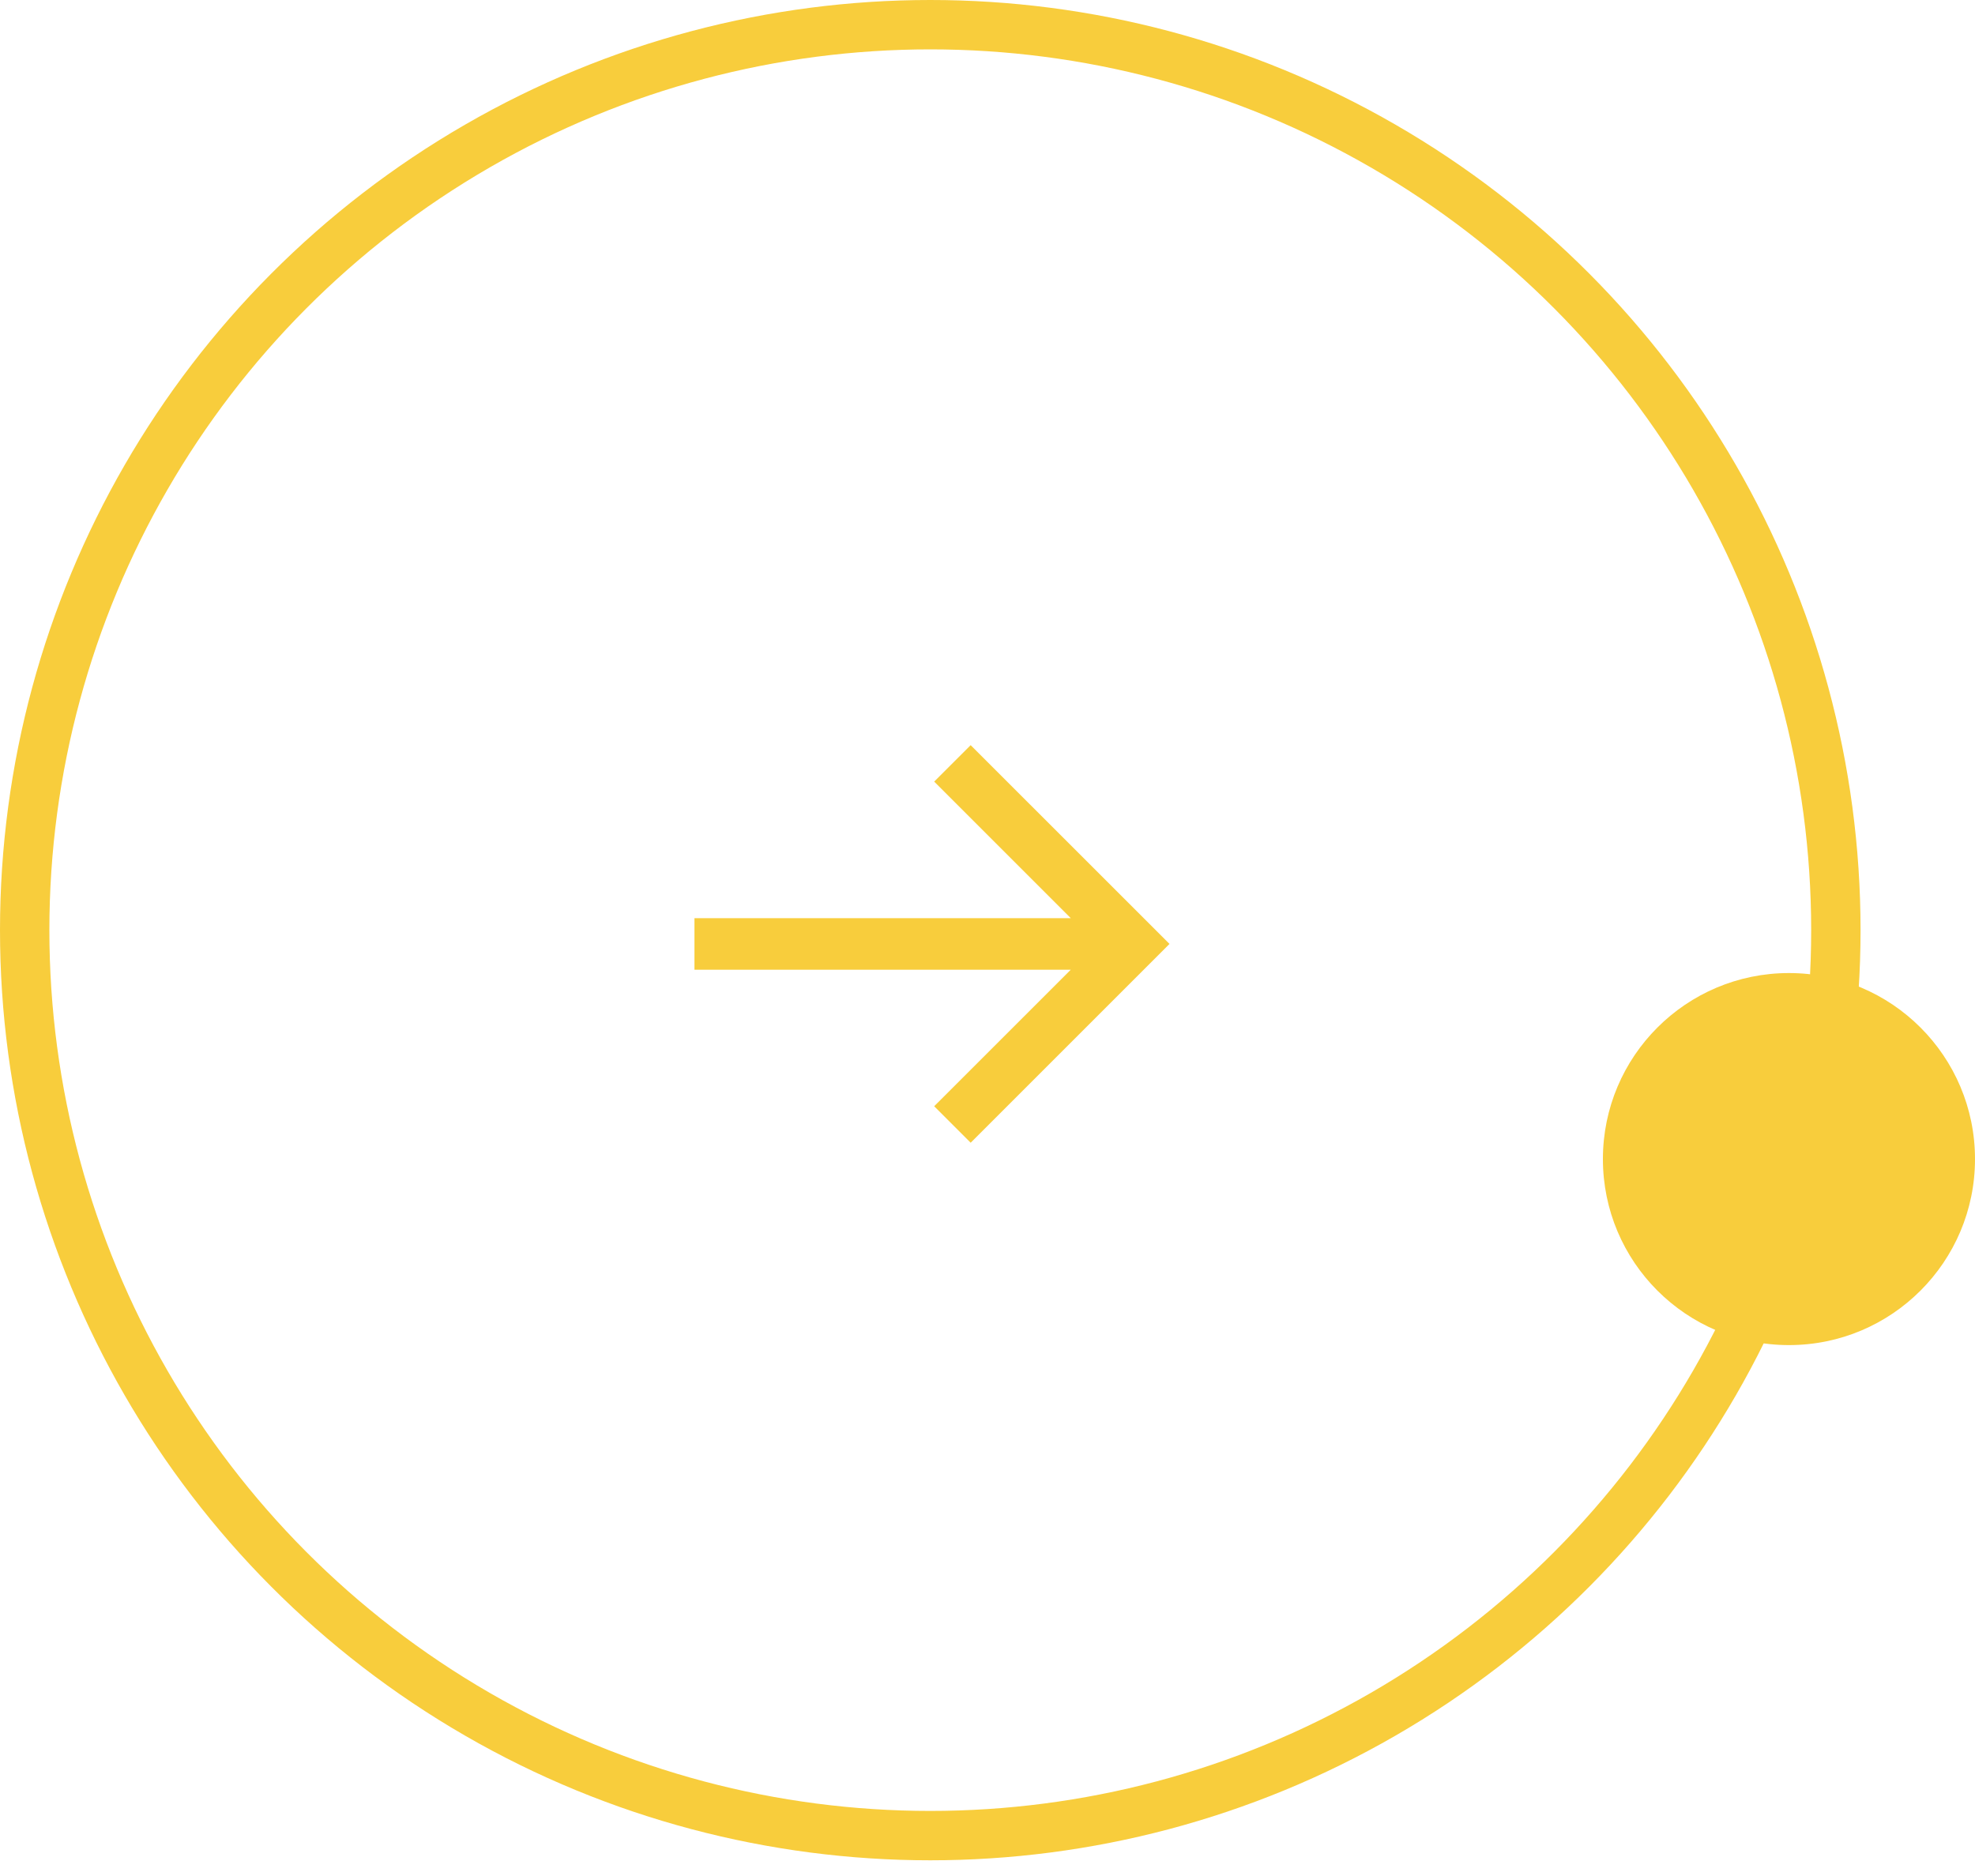 <svg width="40" height="38" viewBox="0 0 40 38" fill="none" xmlns="http://www.w3.org/2000/svg">
<circle cx="18.841" cy="18.841" r="18.341" stroke="#F8CD3C"/>
<ellipse cx="36.232" cy="23.478" rx="3.768" ry="3.768" transform="rotate(90 36.232 23.478)" fill="#F8CD3C"/>
<path d="M14.065 19.643L21.686 19.643L18.92 22.408L19.659 23.147L23.686 19.12L19.659 15.094L18.92 15.832L21.686 18.598L14.065 18.598L14.065 19.643Z" fill="#F8CD3C"/>
</svg>
